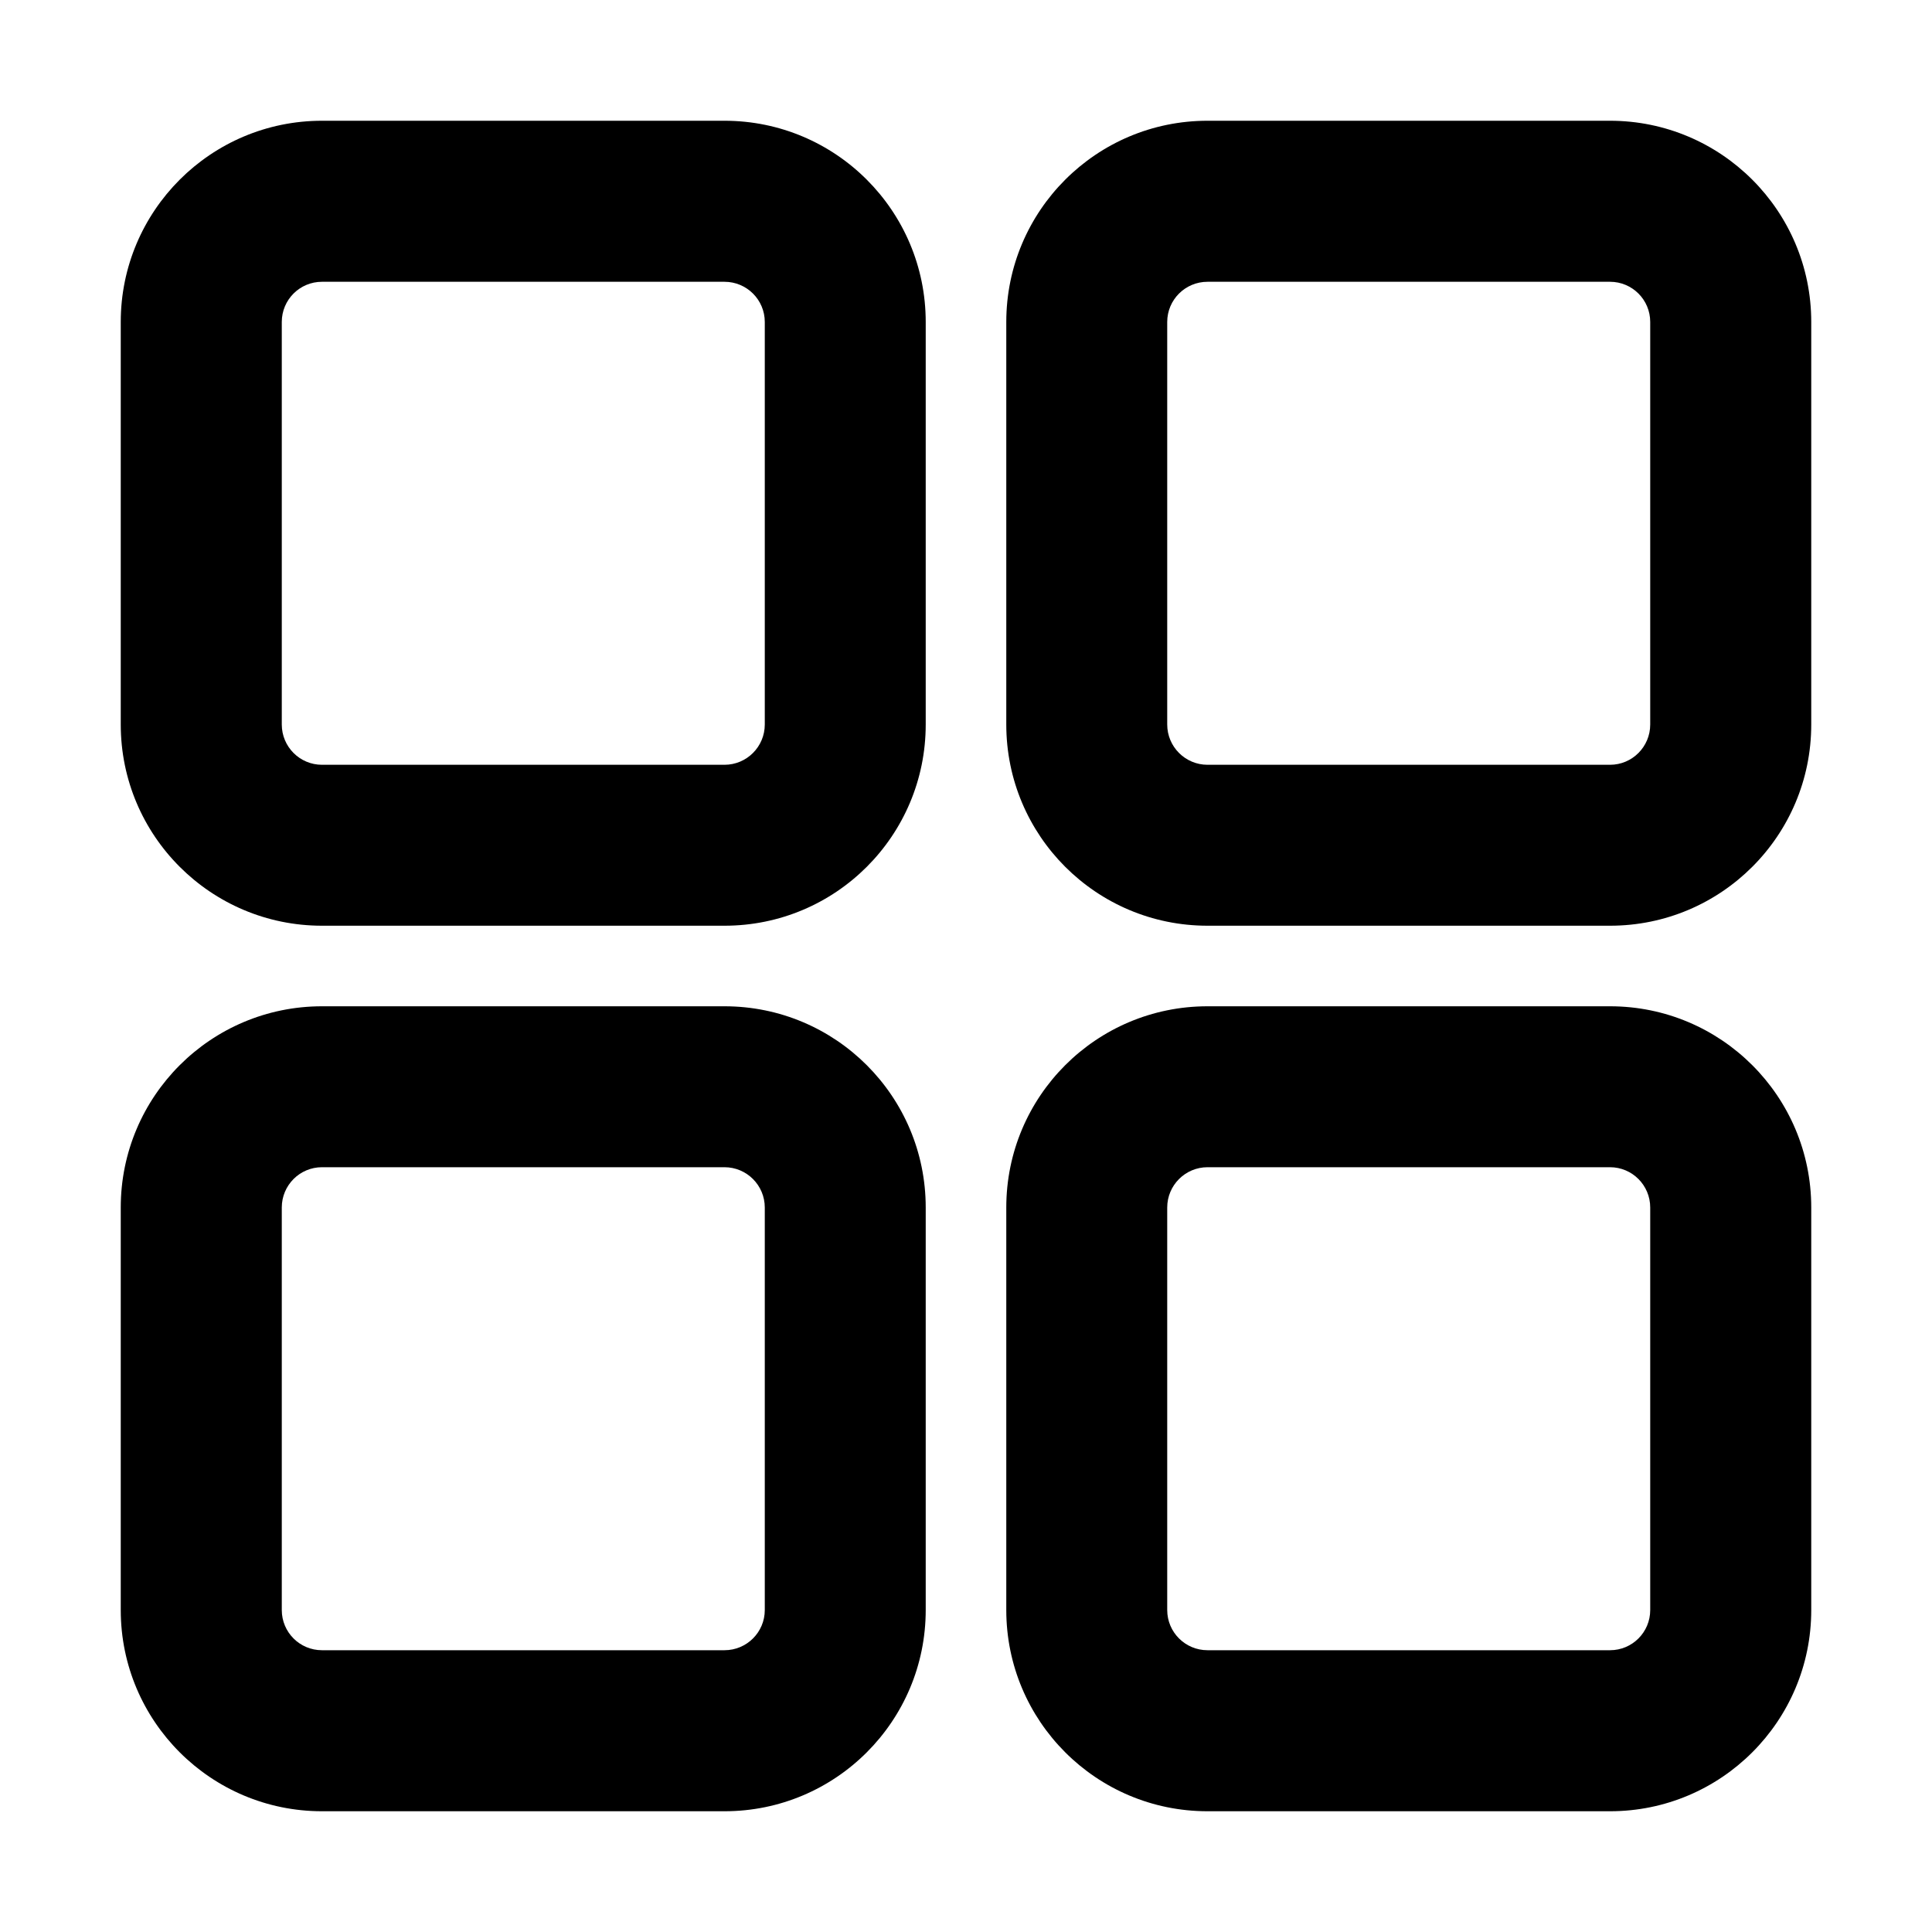 <svg width="20" height="20" viewBox="0 0 20 20" fill="currentColor" xmlns="http://www.w3.org/2000/svg">
<g id="icon / grid">
<g id="icon">
<path fill-rule="evenodd" clip-rule="evenodd" d="M3.333 9.583C2.183 9.583 1.25 8.651 1.25 7.5V3.333C1.25 2.183 2.183 1.25 3.333 1.25H7.5C8.651 1.25 9.583 2.183 9.583 3.333V7.5C9.583 8.651 8.651 9.583 7.5 9.583H3.333ZM2.917 7.5C2.917 7.73 3.103 7.917 3.333 7.917L7.5 7.917C7.73 7.917 7.917 7.73 7.917 7.5V3.333C7.917 3.103 7.73 2.917 7.5 2.917L3.333 2.917C3.103 2.917 2.917 3.103 2.917 3.333L2.917 7.5Z" fill="currentColor"/>
<path fill-rule="evenodd" clip-rule="evenodd" d="M1.25 16.667C1.25 17.817 2.183 18.75 3.333 18.75H7.5C8.651 18.75 9.583 17.817 9.583 16.667V12.5C9.583 11.349 8.651 10.417 7.5 10.417H3.333C2.183 10.417 1.25 11.349 1.25 12.5V16.667ZM3.333 17.083C3.103 17.083 2.917 16.897 2.917 16.667L2.917 12.5C2.917 12.27 3.103 12.083 3.333 12.083H7.5C7.73 12.083 7.917 12.27 7.917 12.5V16.667C7.917 16.897 7.73 17.083 7.5 17.083H3.333Z" fill="currentColor"/>
<path fill-rule="evenodd" clip-rule="evenodd" d="M10.417 16.667C10.417 17.817 11.349 18.75 12.5 18.75H16.667C17.817 18.75 18.75 17.817 18.75 16.667V12.5C18.75 11.349 17.817 10.417 16.667 10.417H12.5C11.349 10.417 10.417 11.349 10.417 12.5V16.667ZM12.5 17.083C12.27 17.083 12.083 16.897 12.083 16.667V12.5C12.083 12.27 12.27 12.083 12.5 12.083H16.667C16.897 12.083 17.083 12.27 17.083 12.5V16.667C17.083 16.897 16.897 17.083 16.667 17.083H12.5Z" fill="currentColor"/>
<path fill-rule="evenodd" clip-rule="evenodd" d="M10.417 7.5C10.417 8.651 11.349 9.583 12.5 9.583H16.667C17.817 9.583 18.75 8.651 18.75 7.5V3.333C18.75 2.183 17.817 1.25 16.667 1.25H12.5C11.349 1.25 10.417 2.183 10.417 3.333V7.5ZM12.5 7.917C12.27 7.917 12.083 7.73 12.083 7.5V3.333C12.083 3.103 12.27 2.917 12.5 2.917L16.667 2.917C16.897 2.917 17.083 3.103 17.083 3.333V7.5C17.083 7.73 16.897 7.917 16.667 7.917L12.5 7.917Z" fill="currentColor"/>
</g>
</g>
</svg>
